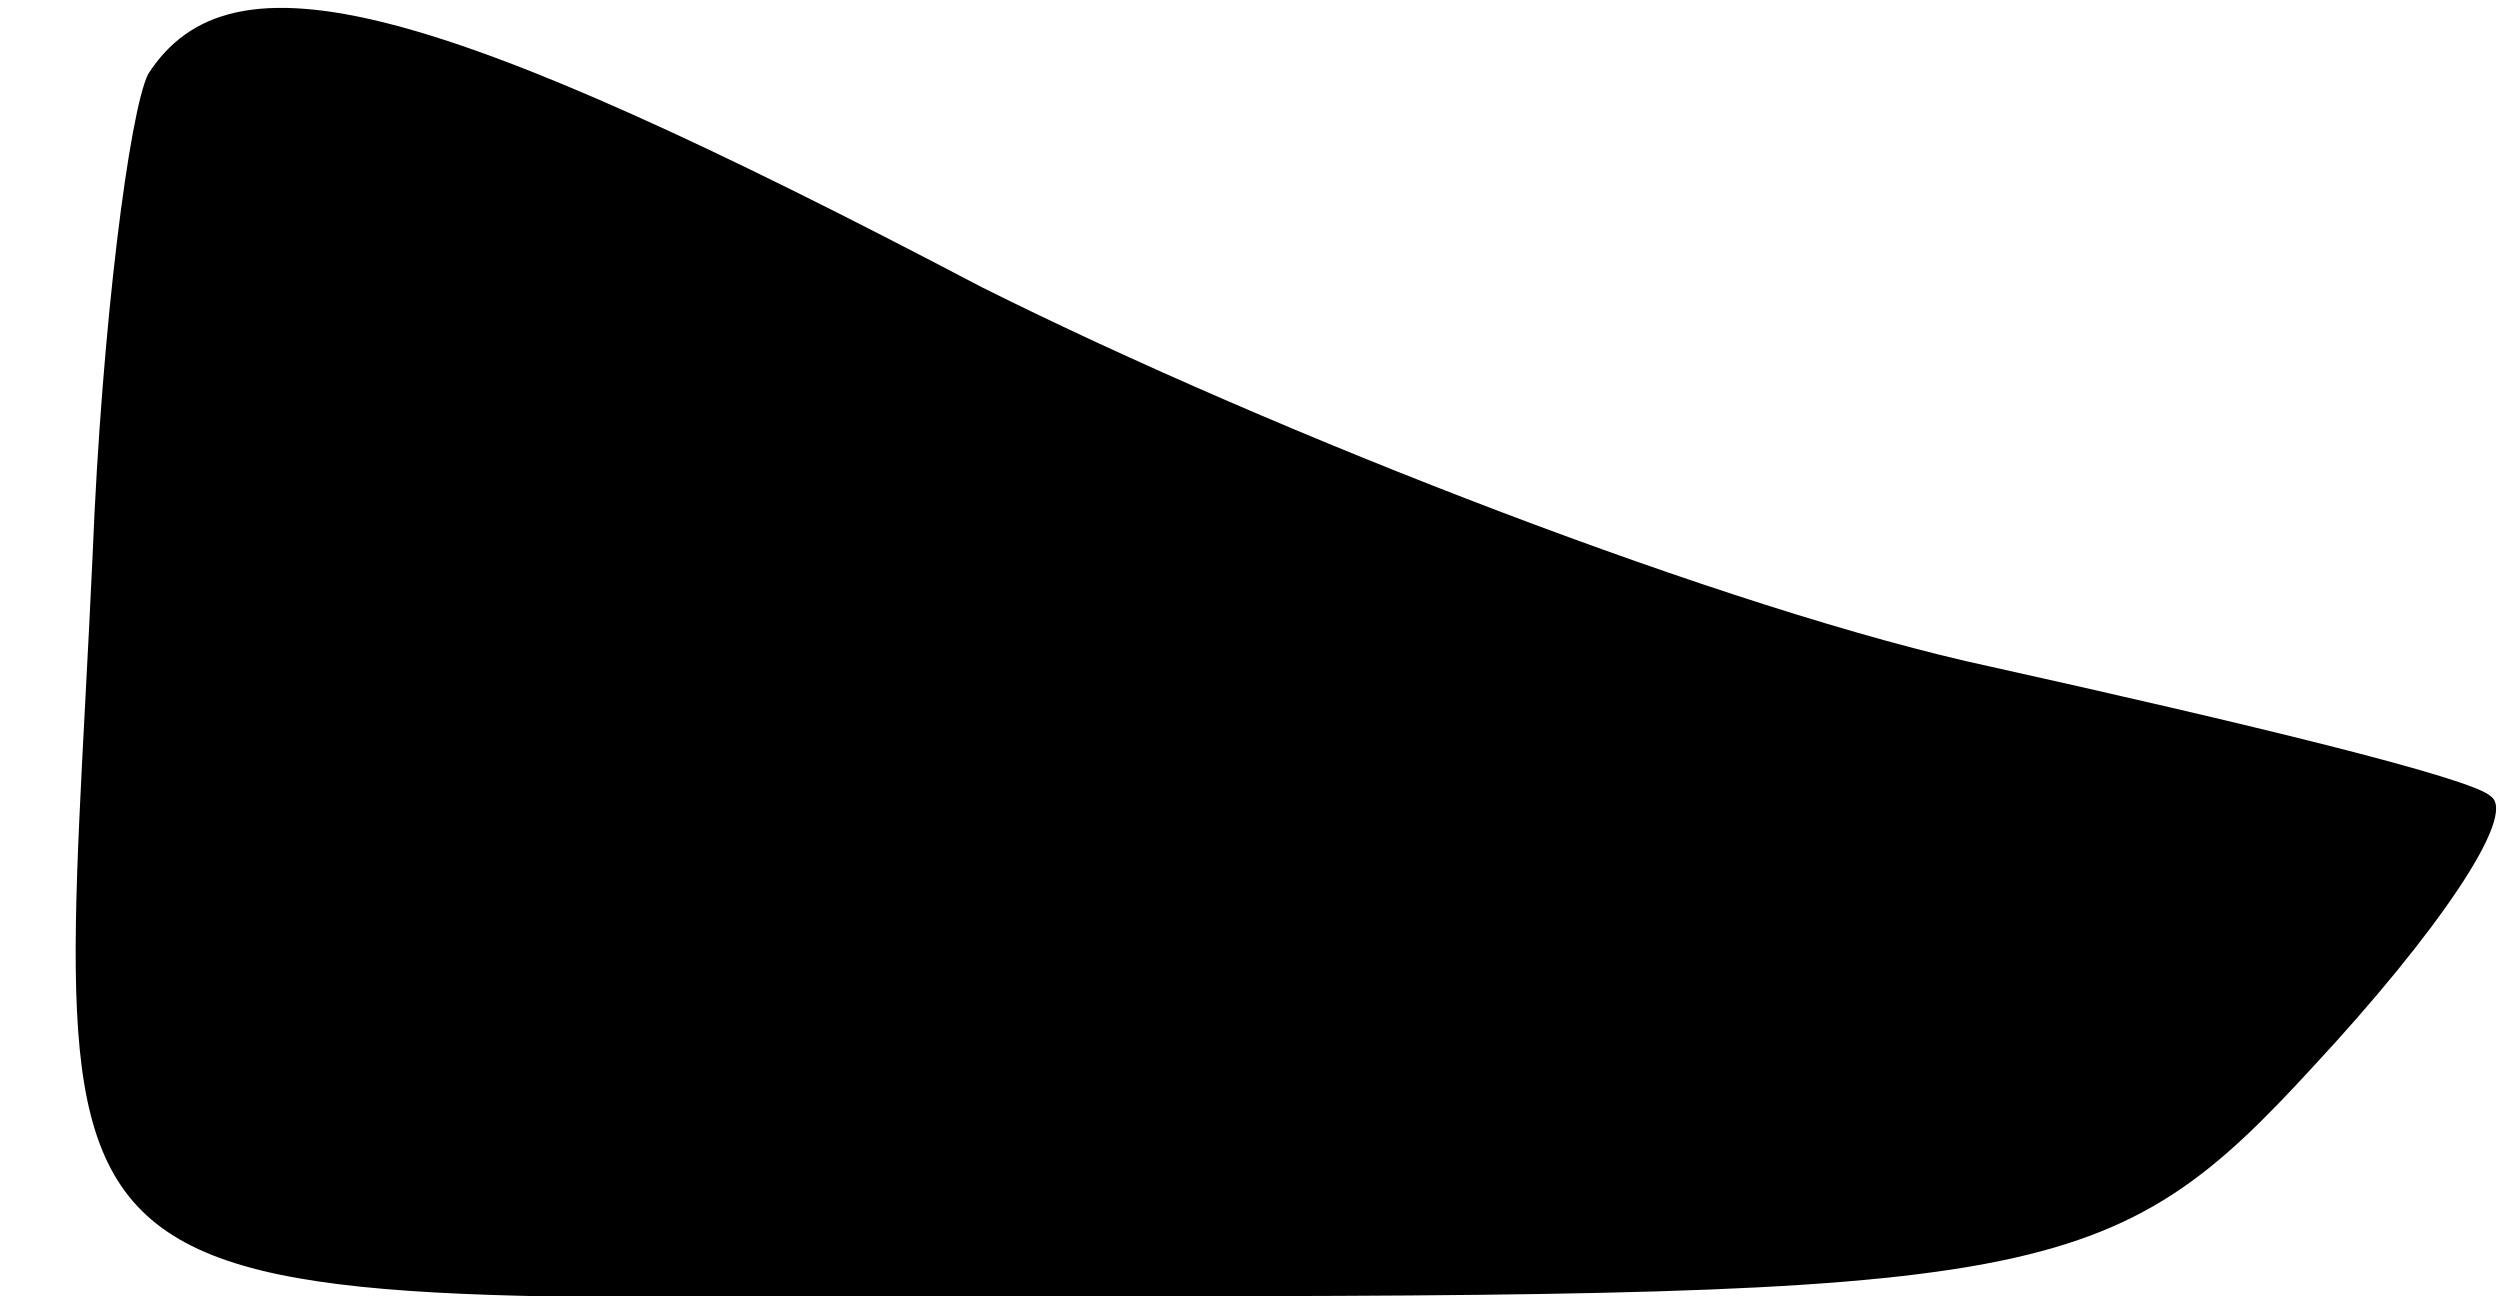 <?xml version="1.0" standalone="no"?>
<!DOCTYPE svg PUBLIC "-//W3C//DTD SVG 20010904//EN"
 "http://www.w3.org/TR/2001/REC-SVG-20010904/DTD/svg10.dtd">
<svg version="1.0" xmlns="http://www.w3.org/2000/svg"
 width="27pt" height="14pt" viewBox="0 0 27 14"
 preserveAspectRatio="xMidYMid meet">
<g transform="translate(0,14) scale(0.1,-0.1)"
fill="#000000" stroke="none">
<path fill="#000000" stroke="none" d="M16 132 c-2 -4 -5 -27 -6 -52 -4 -87
-12 -80 108 -80 103 0 110 1 132 25 13 14 22 27 19 29 -2 2 -27 8 -54 14 -28
6 -77 25 -109 41 -59 31 -81 37 -90 23z"/>
</g>
</svg>
